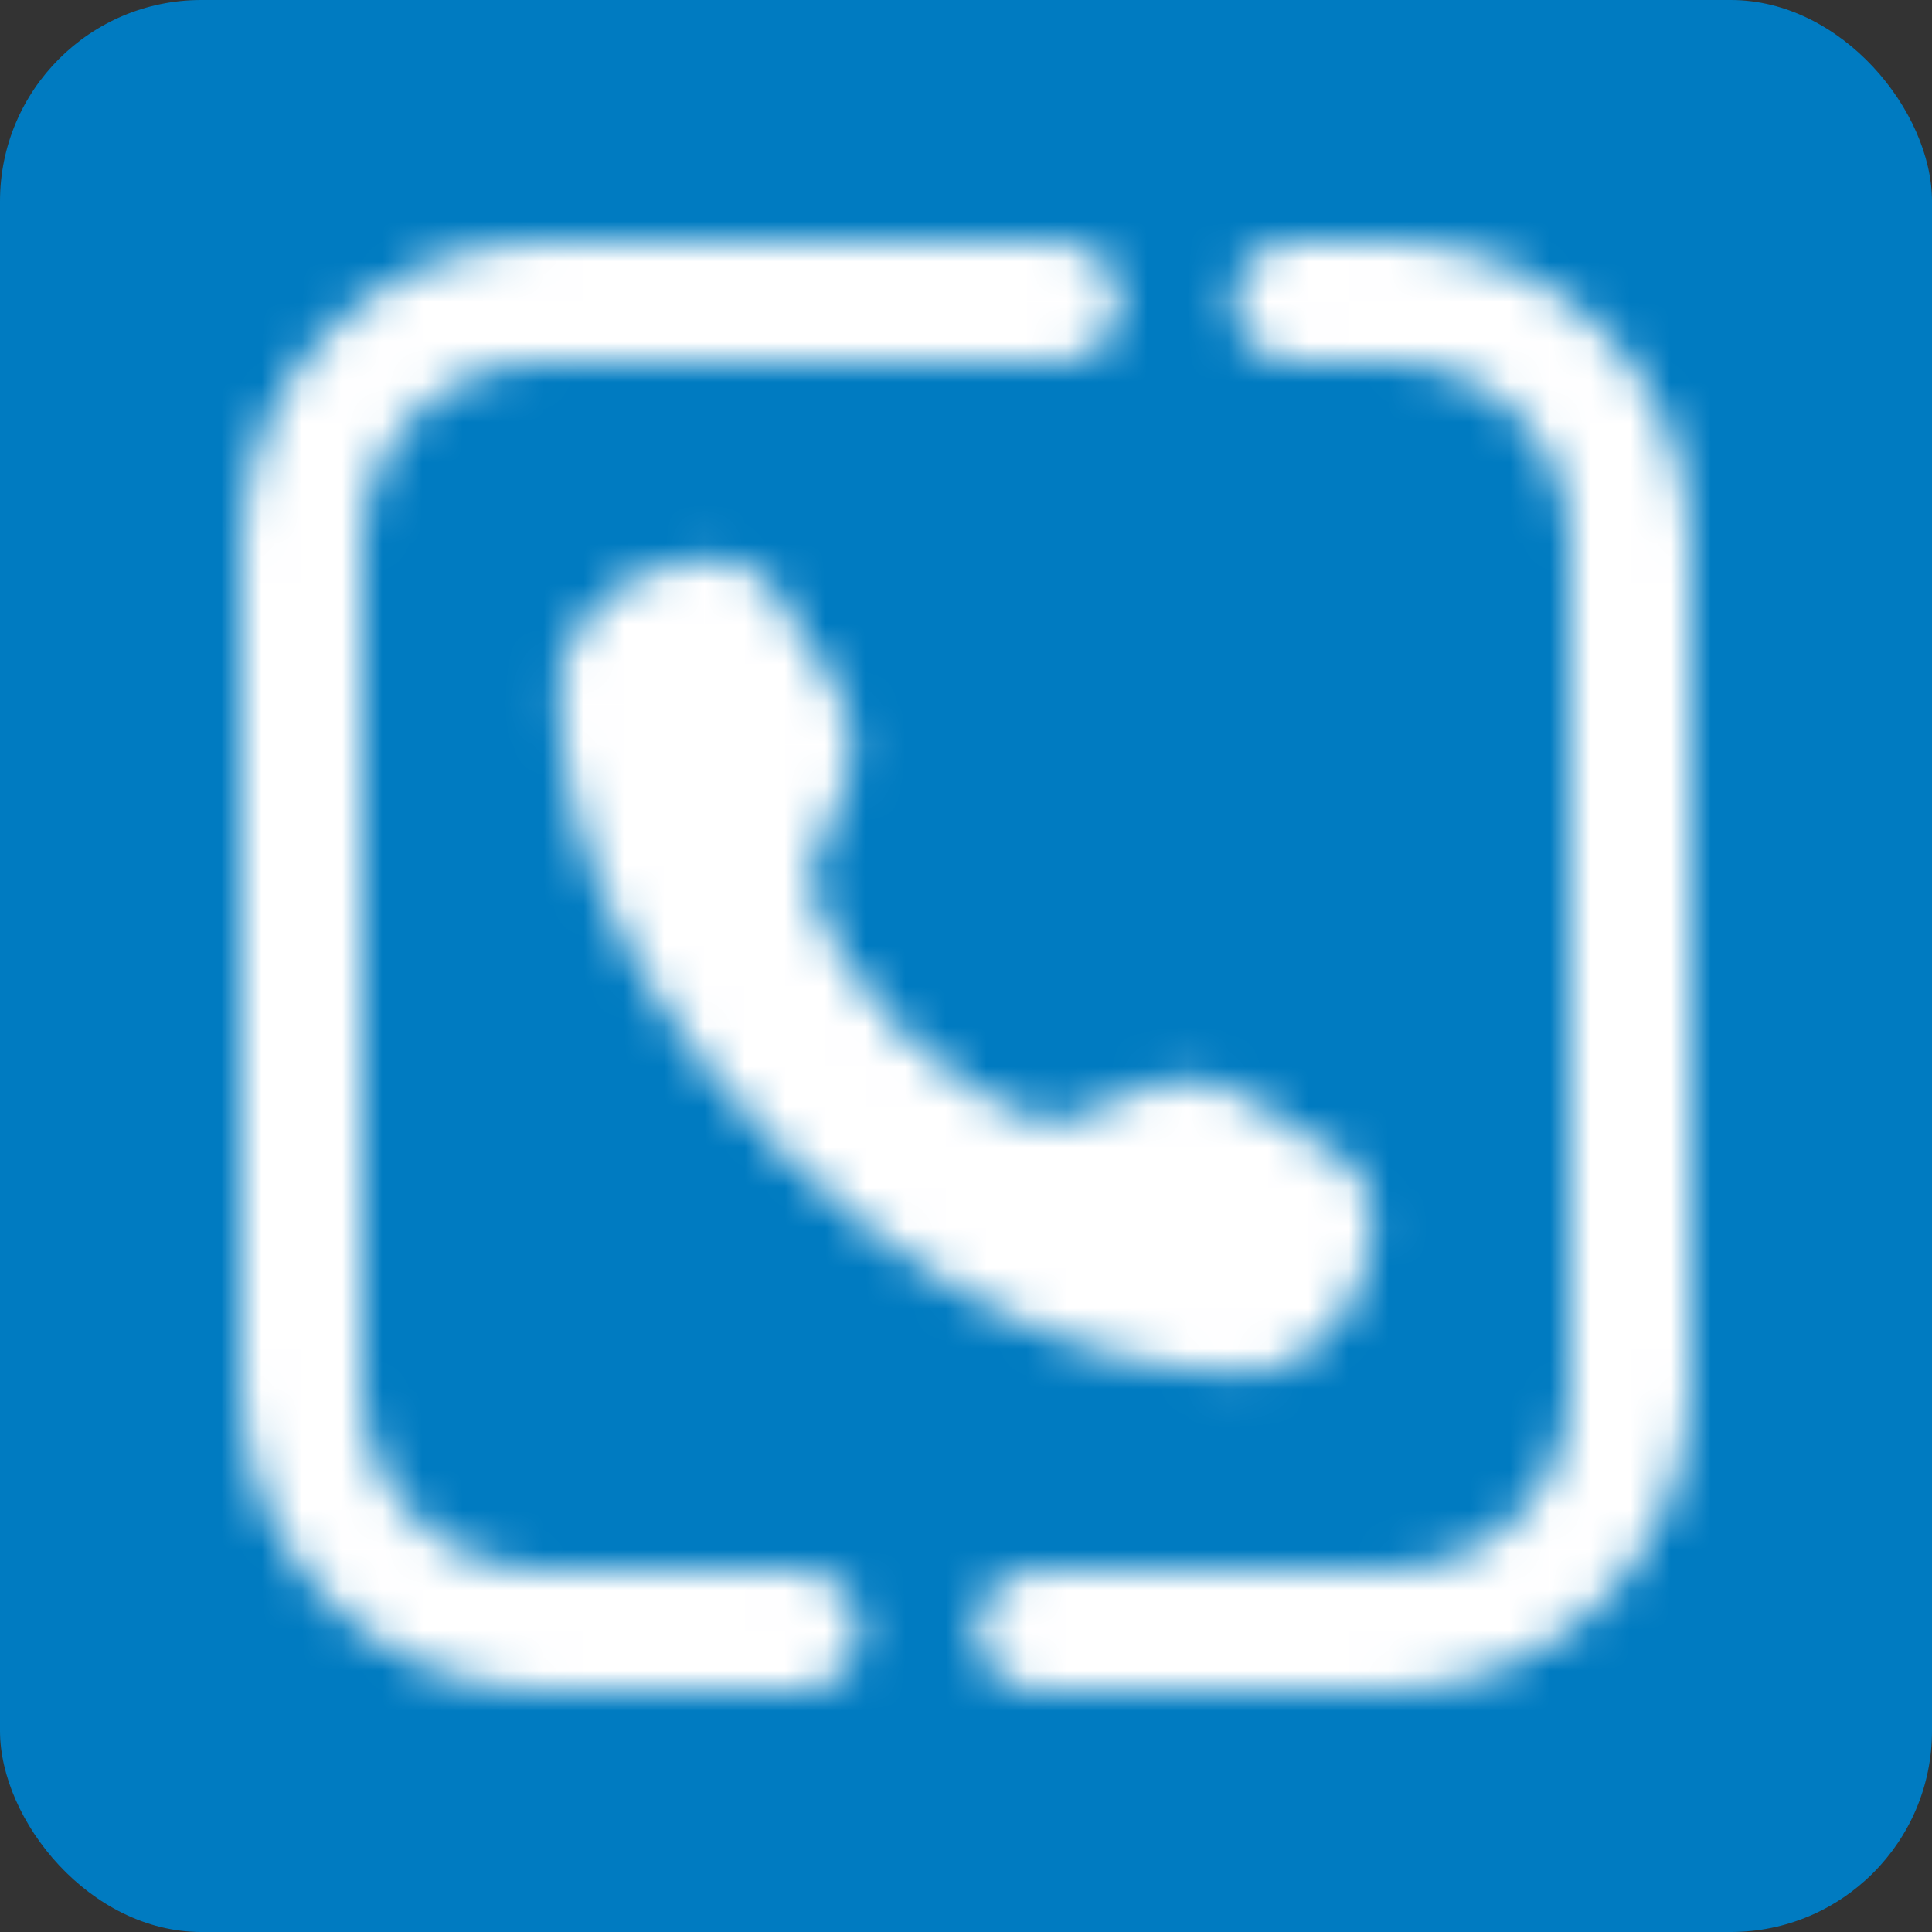 <svg xmlns="http://www.w3.org/2000/svg" x="0px" y="0px" width="100" height="100" viewBox="0 0 48 48">
  <rect x="0" y="0" width="48" height="48" fill="#333333" stroke="none"/>
  <defs>
    <mask id="reverseMask">
      <path fill="white" d="M13.5,6c-4.125,0 -7.5,3.376 -7.5,7.5v21c0,4.125 3.376,7.5 7.5,7.5h6.352c0.541,0.008 1.044,-0.277 1.317,-0.744c0.273,-0.467 0.273,-1.045 0,-1.512c-0.273,-0.467 -0.776,-0.751 -1.317,-0.744h-6.352c-2.503,0 -4.5,-1.996 -4.5,-4.5v-21c0,-2.503 1.996,-4.5 4.5,-4.5h12.818c0.541,0.008 1.044,-0.277 1.317,-0.744c0.273,-0.467 0.273,-1.045 0,-1.512c-0.273,-0.467 -0.776,-0.751 -1.317,-0.744zM32.148,6c-0.541,-0.008 -1.044,0.277 -1.317,0.744c-0.273,0.467 -0.273,1.045 0,1.512c0.273,0.467 0.776,0.751 1.317,0.744h2.352c2.503,0 4.5,1.996 4.5,4.5v21c0,2.503 -1.996,4.5 -4.5,4.5h-8.734c-0.541,-0.008 -1.044,0.277 -1.317,0.744c-0.273,0.467 -0.273,1.045 0,1.512c0.273,0.467 0.776,0.751 1.317,0.744h8.734c4.125,0 7.5,-3.376 7.5,-7.5v-21c0,-4.125 -3.376,-7.5 -7.5,-7.5zM17.973,13.92c-2.876,-0.124 -4.041,2.104 -4.041,2.752c0,0.449 -0.613,5.842 5.471,11.926c6.084,6.084 11.478,5.471 11.926,5.471c0.648,0 2.876,-1.164 2.752,-4.041c-0.022,-0.507 -0.306,-0.972 -0.744,-1.252c-0.499,-0.32 -1.274,-0.816 -2.283,-1.461c-0.921,-0.588 -2.109,-0.63 -3.07,-0.104l-0.875,0.373c-0.455,0.32 -1.038,0.384 -1.551,0.17c-0.799,-0.334 -2.027,-0.982 -3.178,-2.133c-1.151,-1.151 -1.799,-2.379 -2.133,-3.178c-0.215,-0.513 -0.15,-1.096 0.17,-1.551l0.373,-0.875c0.526,-0.96 0.485,-2.149 -0.104,-3.07c-0.646,-1.01 -1.142,-1.784 -1.461,-2.283c-0.281,-0.438 -0.746,-0.722 -1.252,-0.744z"></path>
    </mask>
  </defs>

  <rect x="0" y="0" width="48" height="48" fill="#007bc1" rx="5" ry="5" />

  <rect x="0" y="0" width="48" height="48" fill="white" mask="url(#reverseMask)" rx="5" ry="5" />

</svg>